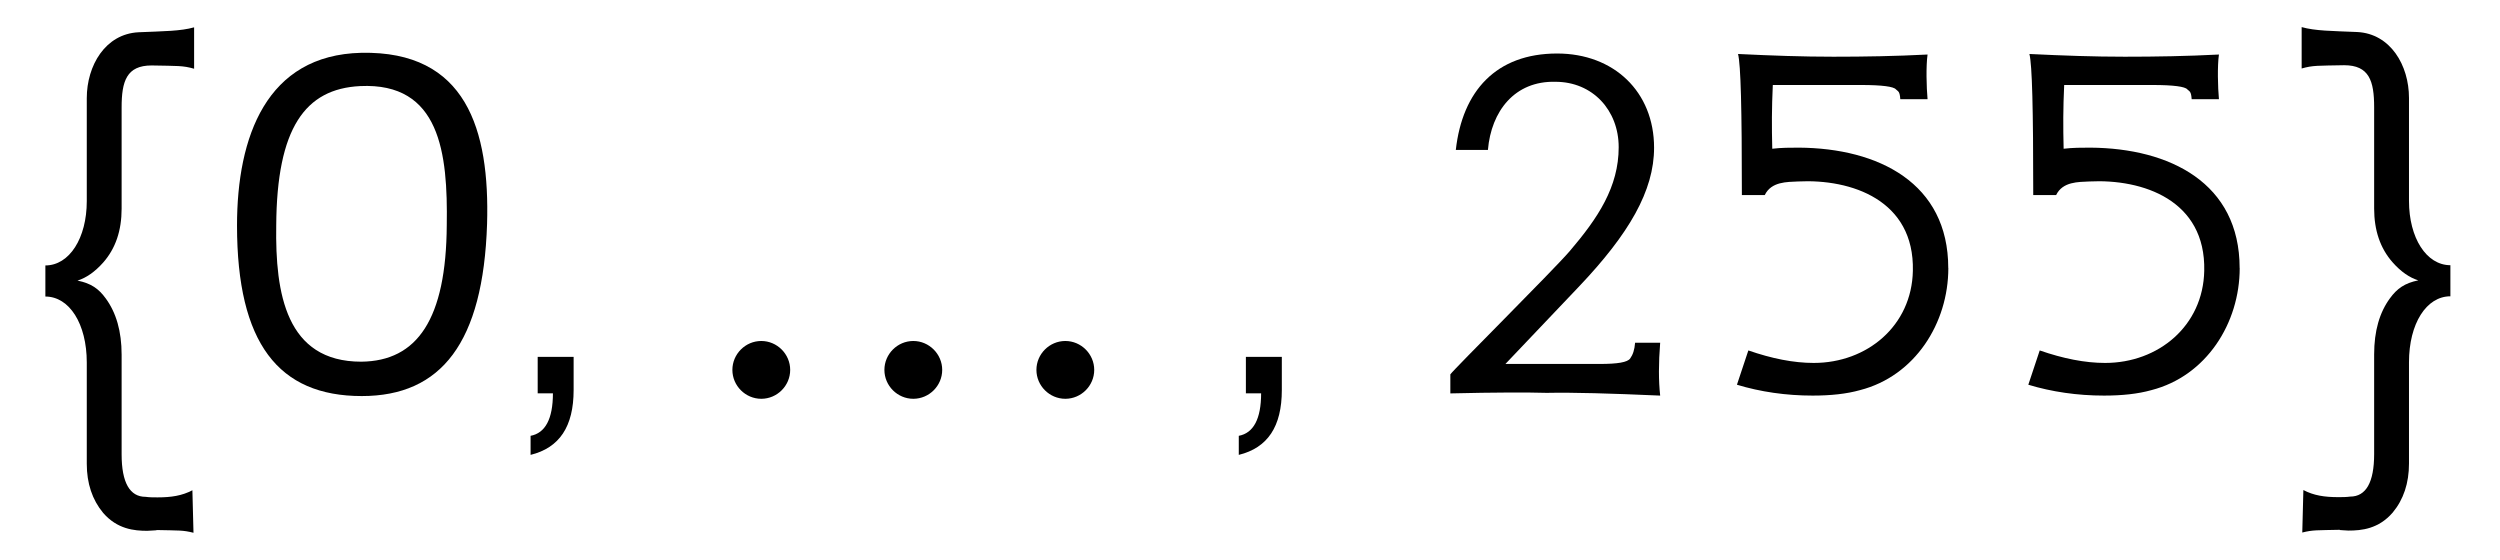 <?xml version='1.0' encoding='UTF-8'?>
<!-- This file was generated by dvisvgm 3.2.2 -->
<svg version='1.1' xmlns='http://www.w3.org/2000/svg' xmlns:xlink='http://www.w3.org/1999/xlink' width='45.732pt' height='10.245pt' viewBox='-.5 -7.195 45.732 10.245'>
<defs>
<use id='g4-13' xlink:href='#g2-13' transform='scale(1.429)'/>
<use id='g4-17' xlink:href='#g2-17' transform='scale(1.429)'/>
<use id='g4-19' xlink:href='#g2-19' transform='scale(1.429)'/>
<use id='g4-22' xlink:href='#g2-22' transform='scale(1.429)'/>
<use id='g4-92' xlink:href='#g2-92' transform='scale(1.429)'/>
<use id='g4-94' xlink:href='#g2-94' transform='scale(1.429)'/>
<use id='g4-839' xlink:href='#g2-839' transform='scale(1.429)'/>
<path id='g2-13' d='m.851-.467h-.46v.467h.195c0 .328-.098 .509-.286 .544v.244c.37-.091 .551-.363 .551-.83v-.425z'/>
<path id='g2-17' d='m3.473-2.169c.035-1.206-.265-2.218-1.611-2.19c-1.213 .028-1.59 1.074-1.59 2.211c0 1.506 .53 2.183 1.597 2.183c1.018 0 1.555-.683 1.604-2.204zm-.516 .014c-.007 1.206-.377 1.743-1.095 1.75c-.962 0-1.102-.872-1.088-1.743c.007-1.248 .37-1.75 1.074-1.785c1.025-.049 1.123 .858 1.109 1.778z'/>
<path id='g2-19' d='m3.201 .028c-.021-.188-.021-.411 0-.676h-.321c-.007 .091-.028 .153-.063 .202s-.16 .07-.391 .07h-1.206l.941-.99c.642-.676 .962-1.227 .962-1.778c0-.718-.516-1.206-1.241-1.206c-.781 0-1.213 .481-1.297 1.234h.411c.042-.495 .342-.886 .865-.872c.474 0 .809 .363 .809 .837c0 .509-.265 .907-.628 1.332c-.223 .258-1.471 1.499-1.527 1.576v.244c.579-.014 .99-.014 1.234-.007c.335-.007 .816 .007 1.451 .035z'/>
<path id='g2-22' d='m3.159-1.604c0-1.088-.893-1.534-1.911-1.541c-.112 0-.223 0-.342 .014c-.007-.286-.007-.516 .007-.816h1.13c.272 0 .418 .021 .446 .056c.028 .028 .049 .021 .056 .126h.349c-.014-.153-.021-.425 0-.572c-.411 .021-.802 .028-1.206 .028c-.391 0-.788-.014-1.22-.035c.035 .139 .049 .697 .049 1.806h.293c.084-.174 .286-.167 .425-.174c.683-.035 1.492 .237 1.471 1.144c-.014 .704-.586 1.179-1.269 1.179c-.258 0-.537-.056-.837-.16l-.146 .439c.3 .091 .628 .139 .969 .139c.23 0 .432-.021 .607-.07c.704-.181 1.13-.858 1.13-1.562z'/>
<path id='g2-92' d='m1.653 1.75c.293 .007 .335 0 .474 .035l-.014-.544c-.133 .07-.272 .091-.446 .091c-.049 0-.105 0-.153-.007c-.202 0-.307-.181-.307-.544v-1.276c0-.3-.07-.537-.202-.718c-.091-.126-.188-.195-.363-.23c.112-.035 .223-.112 .328-.23c.16-.181 .237-.411 .237-.69v-1.297c0-.335 .063-.537 .384-.537c.335 .007 .398 0 .544 .042v-.53c-.174 .049-.384 .049-.711 .063c-.425 .021-.663 .425-.663 .844v1.318c0 .474-.223 .823-.53 .823v.398c.307 0 .53 .349 .53 .844v1.297c0 .251 .07 .46 .209 .628c.181 .209 .398 .23 .565 .23c.042 0 .084-.007 .119-.007z'/>
<path id='g2-94' d='m.711 1.75c.028 0 .07 .007 .112 .007c.167 0 .384-.021 .565-.23c.139-.167 .209-.377 .209-.628v-1.297c0-.495 .223-.844 .53-.844v-.398c-.307 0-.53-.349-.53-.823v-1.318c0-.418-.237-.823-.663-.844c-.328-.014-.537-.014-.711-.063v.53c.146-.042 .209-.035 .544-.042c.321 0 .384 .202 .384 .537v1.297c0 .279 .077 .509 .237 .69c.105 .119 .216 .195 .328 .23c-.174 .035-.272 .105-.363 .23c-.133 .181-.202 .418-.202 .718v1.276c0 .363-.105 .544-.307 .544c-.049 .007-.105 .007-.153 .007c-.174 0-.314-.021-.446-.091l-.014 .544c.139-.035 .188-.028 .481-.035z'/>
<path id='g2-839' d='m1.13-.3c0-.202-.167-.37-.37-.37s-.37 .167-.37 .37s.167 .37 .37 .37s.37-.167 .37-.37zm1.946 0c0-.202-.167-.37-.37-.37s-.37 .167-.37 .37s.167 .37 .37 .37s.37-.167 .37-.37zm1.946 0c0-.202-.167-.37-.37-.37s-.37 .167-.37 .37s.167 .37 .37 .37s.37-.167 .37-.37z'/>
</defs>
<g id='page117'>
<g fill='currentColor'>
<use x='0' y='0' xlink:href='#g4-92'/>
<use x='3.447' y='0' xlink:href='#g4-17'/>
<use x='8.777' y='0' xlink:href='#g4-13'/>
<use x='12.34' y='0' xlink:href='#g4-839'/>
<use x='21.732' y='0' xlink:href='#g4-13'/>
<use x='25.295' y='0' xlink:href='#g4-19'/>
<use x='30.625' y='0' xlink:href='#g4-22'/>
<use x='35.955' y='0' xlink:href='#g4-22'/>
<use x='41.285' y='0' xlink:href='#g4-94'/>
</g>
</g>
</svg>